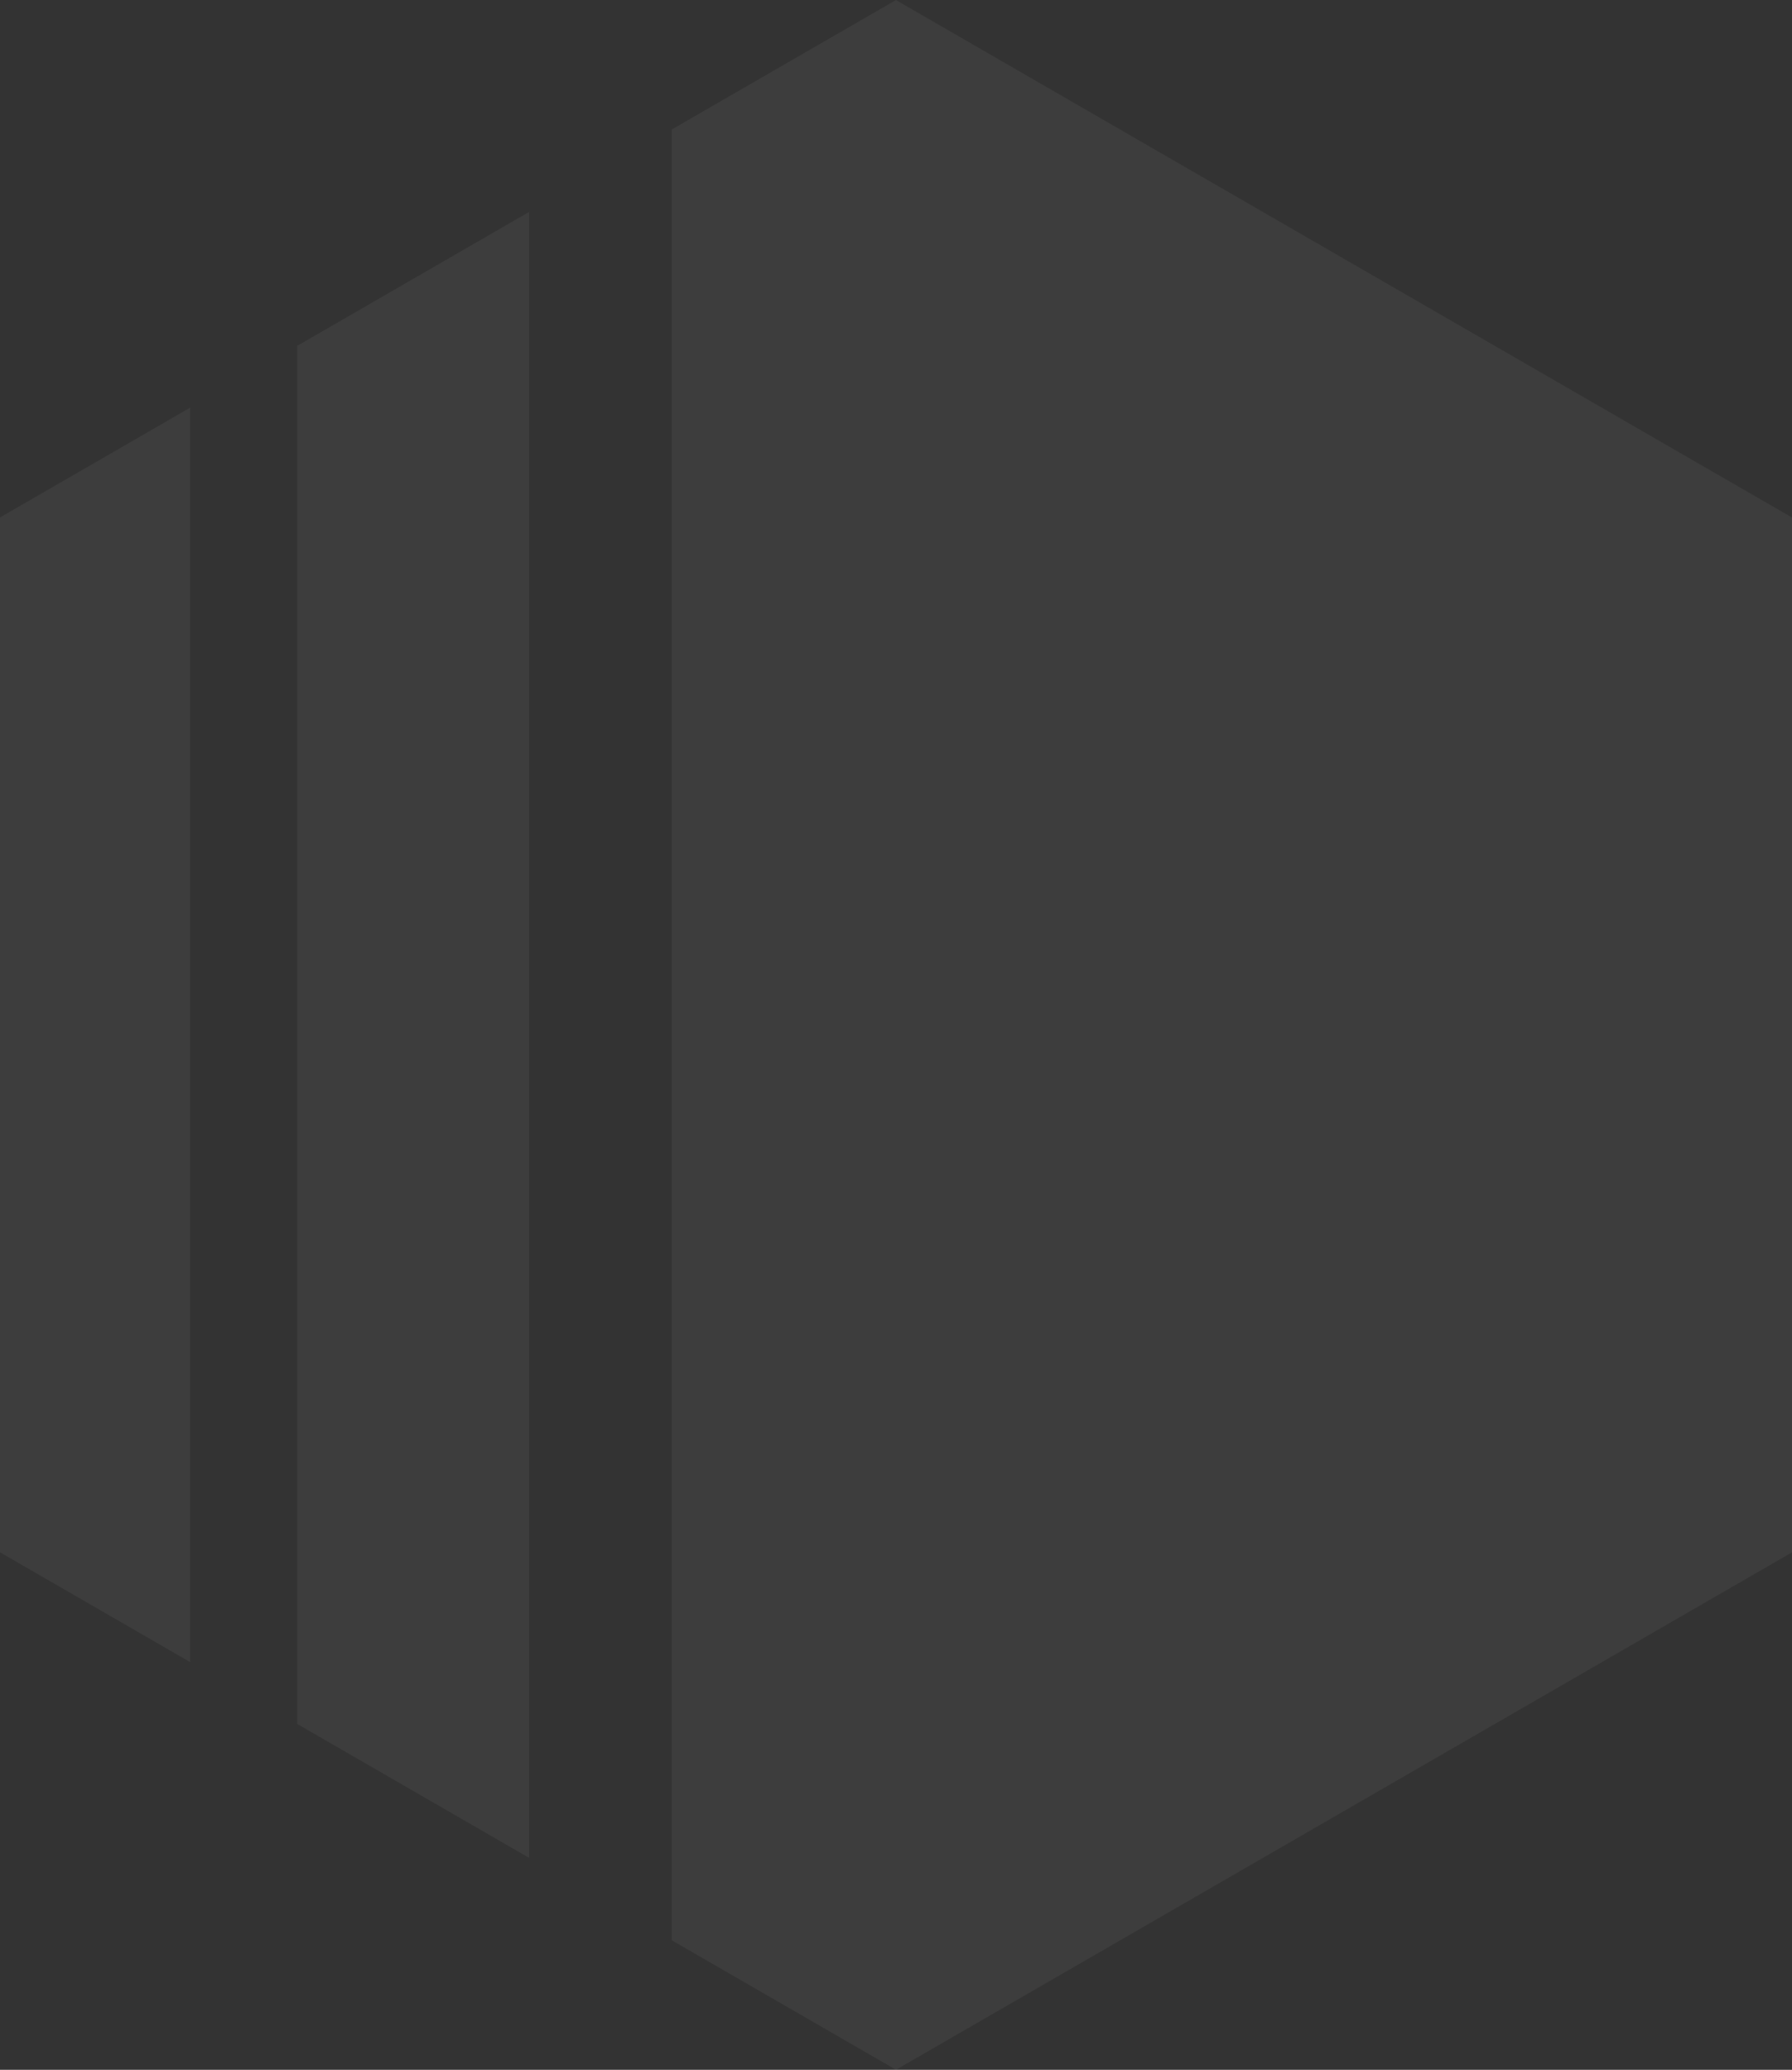 <svg xmlns="http://www.w3.org/2000/svg" width="194" height="224.009" viewBox="0 0 194 224.009"><rect x="0" y="0" width="194" height="224.009" fill="#333333" stroke="none"/><g transform="translate(-28.065 -54.485)" opacity="0.05"><path d="M81.345,54.485,57.065,68.5V264.476l24.28,14.018Z" transform="translate(43.72 0)" fill="#fff"/><path d="M66.748,278.493l97-56v-112l-97-56Z" transform="translate(58.318 0)" fill="#fff"/><path d="M66,63.631,40.9,78.123V227.277L66,241.769Z" transform="translate(19.343 13.789)" fill="#fff"/><path d="M48.653,72.078,28.065,83.964v112l20.588,11.886Z" transform="translate(0 26.523)" fill="#fff"/></g></svg>